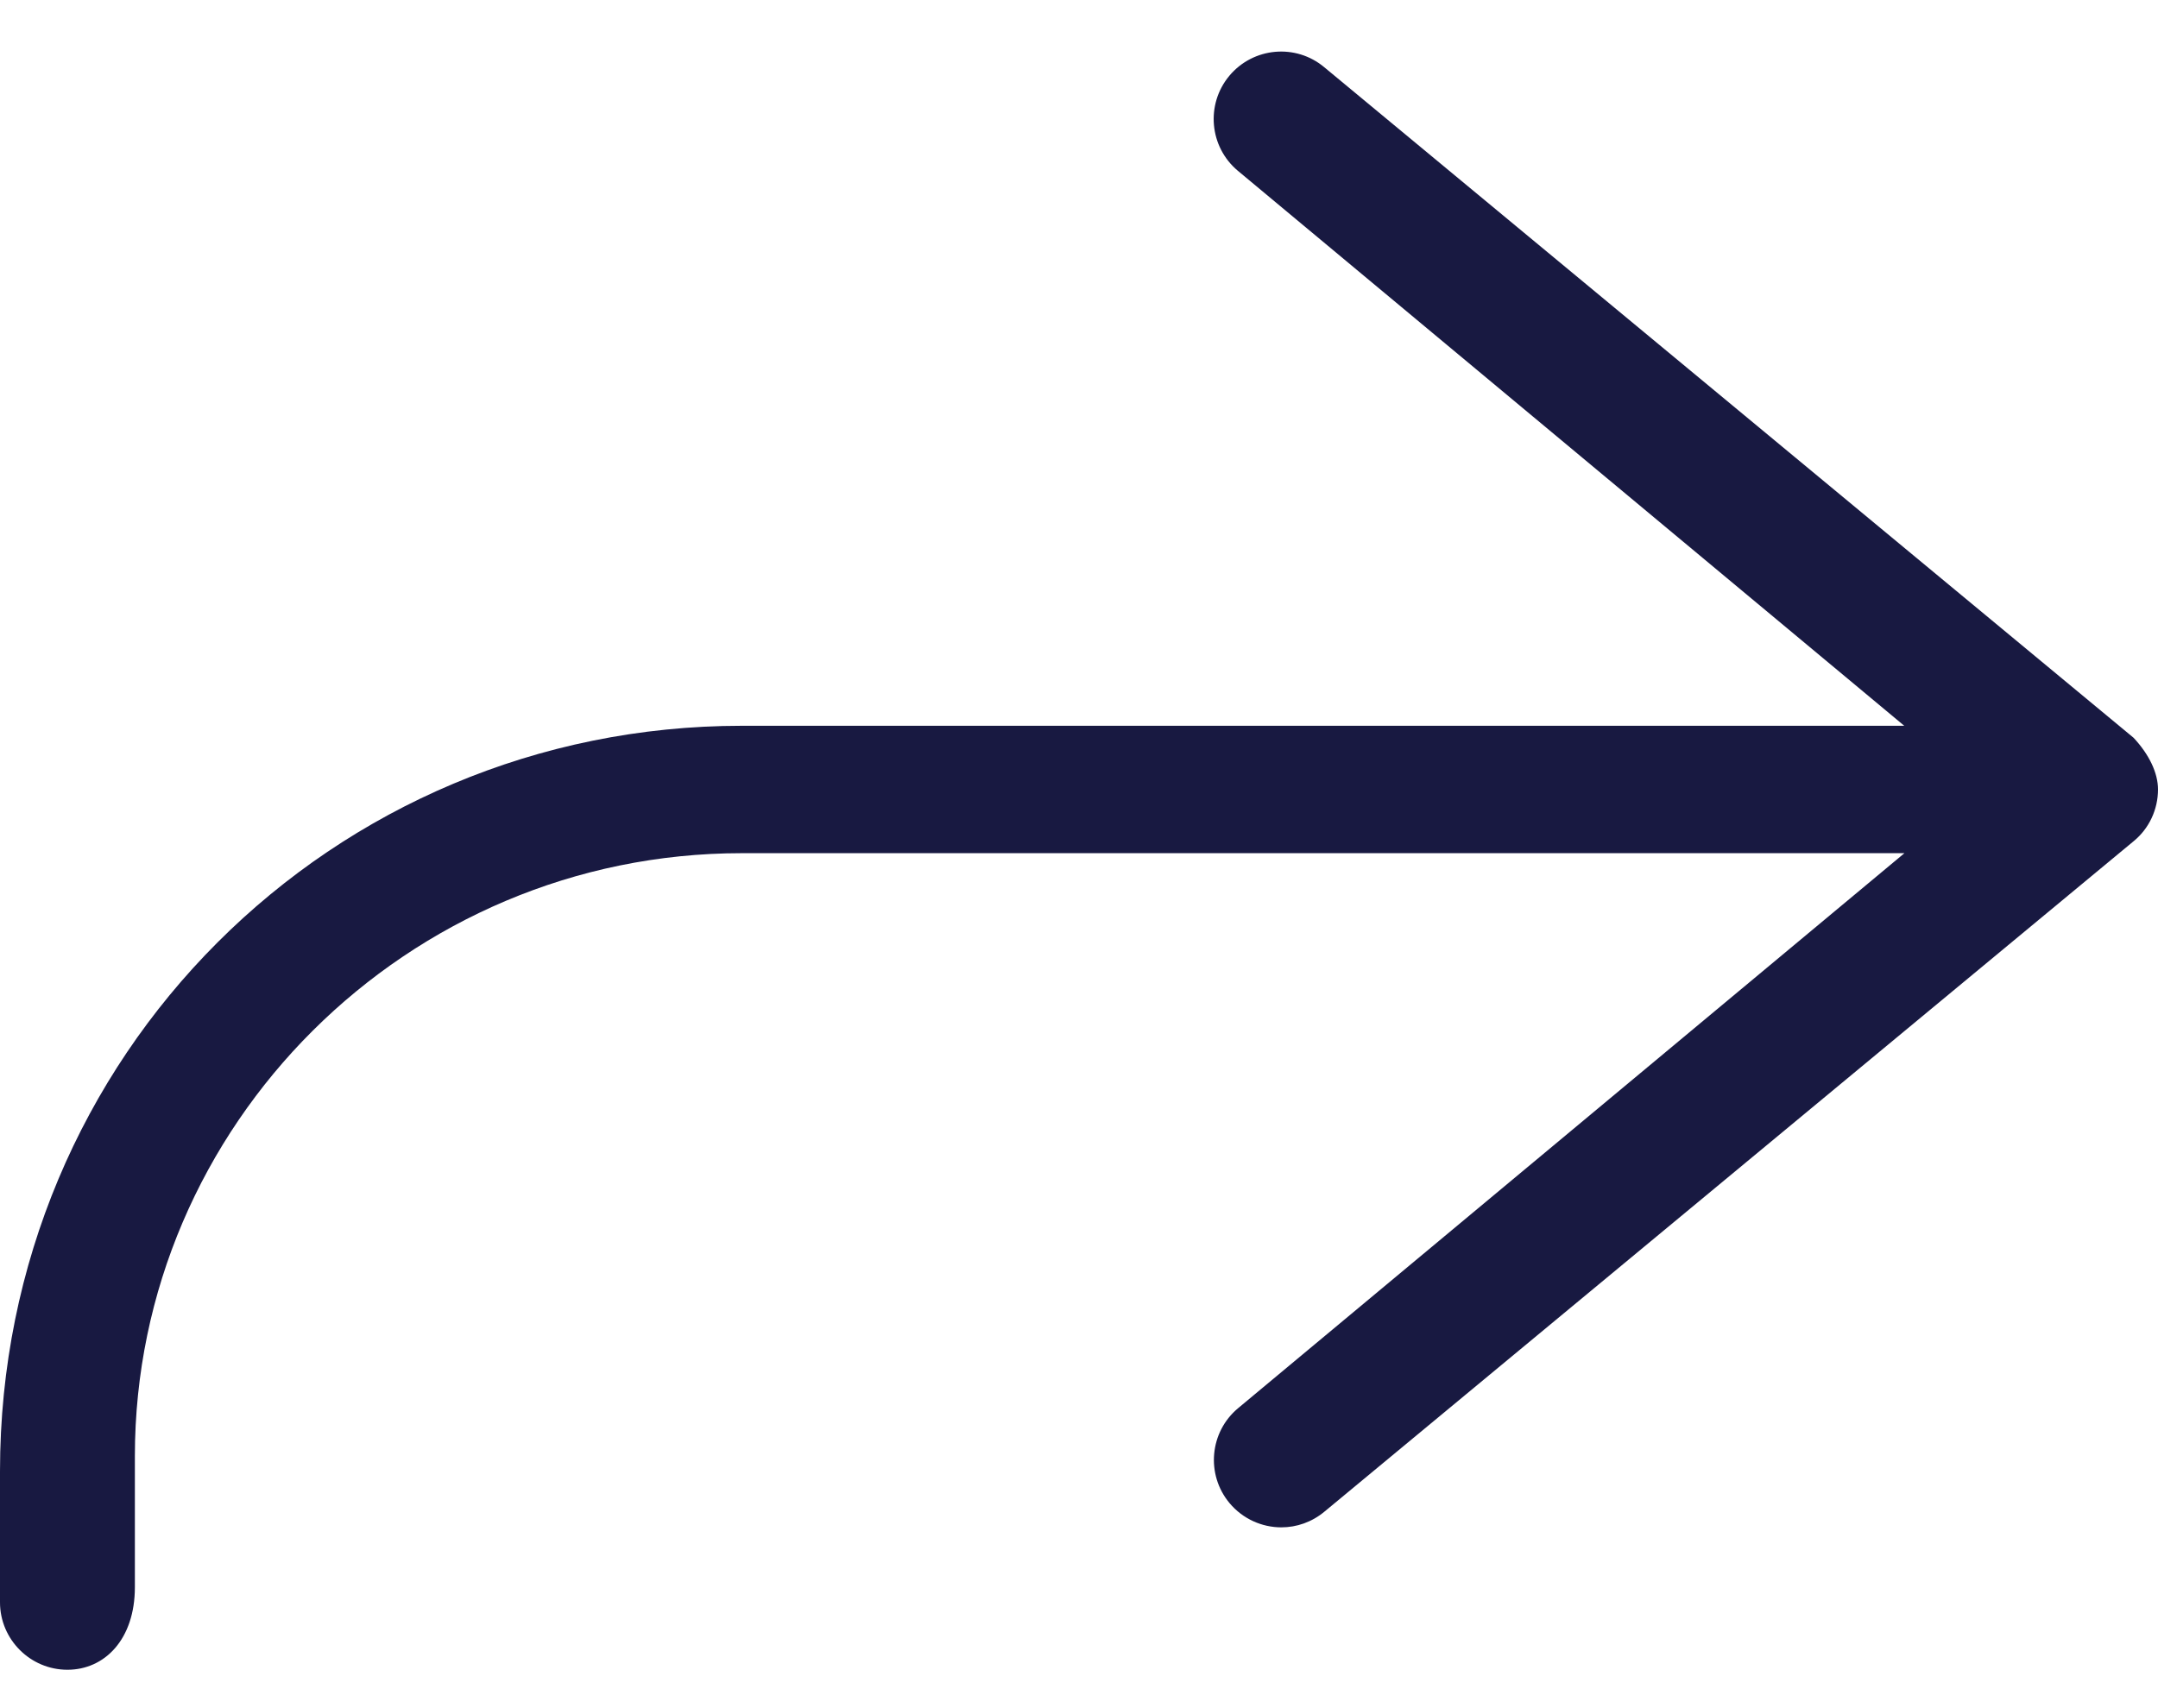 <svg width="24" height="19" viewBox="0 0 24 19" fill="none" xmlns="http://www.w3.org/2000/svg">
<path d="M8.25 8.073H21.178L13.767 1.9C13.449 1.634 13.407 1.161 13.672 0.843C13.939 0.524 14.412 0.483 14.728 0.748L23.728 8.206C23.902 8.392 24 8.598 24 8.781C24 9.003 23.902 9.215 23.73 9.356L14.73 16.814C14.59 16.931 14.42 16.989 14.25 16.989C14.036 16.989 13.822 16.896 13.674 16.719C13.409 16.401 13.452 15.928 13.77 15.663L21.18 9.49H8.25C4.528 9.49 1.5 12.517 1.5 16.197V17.655C1.5 18.235 1.164 18.573 0.75 18.573C0.336 18.573 0 18.235 0 17.823V16.365C0 11.734 3.702 8.073 8.25 8.073Z" fill="#181941"/>
</svg>
